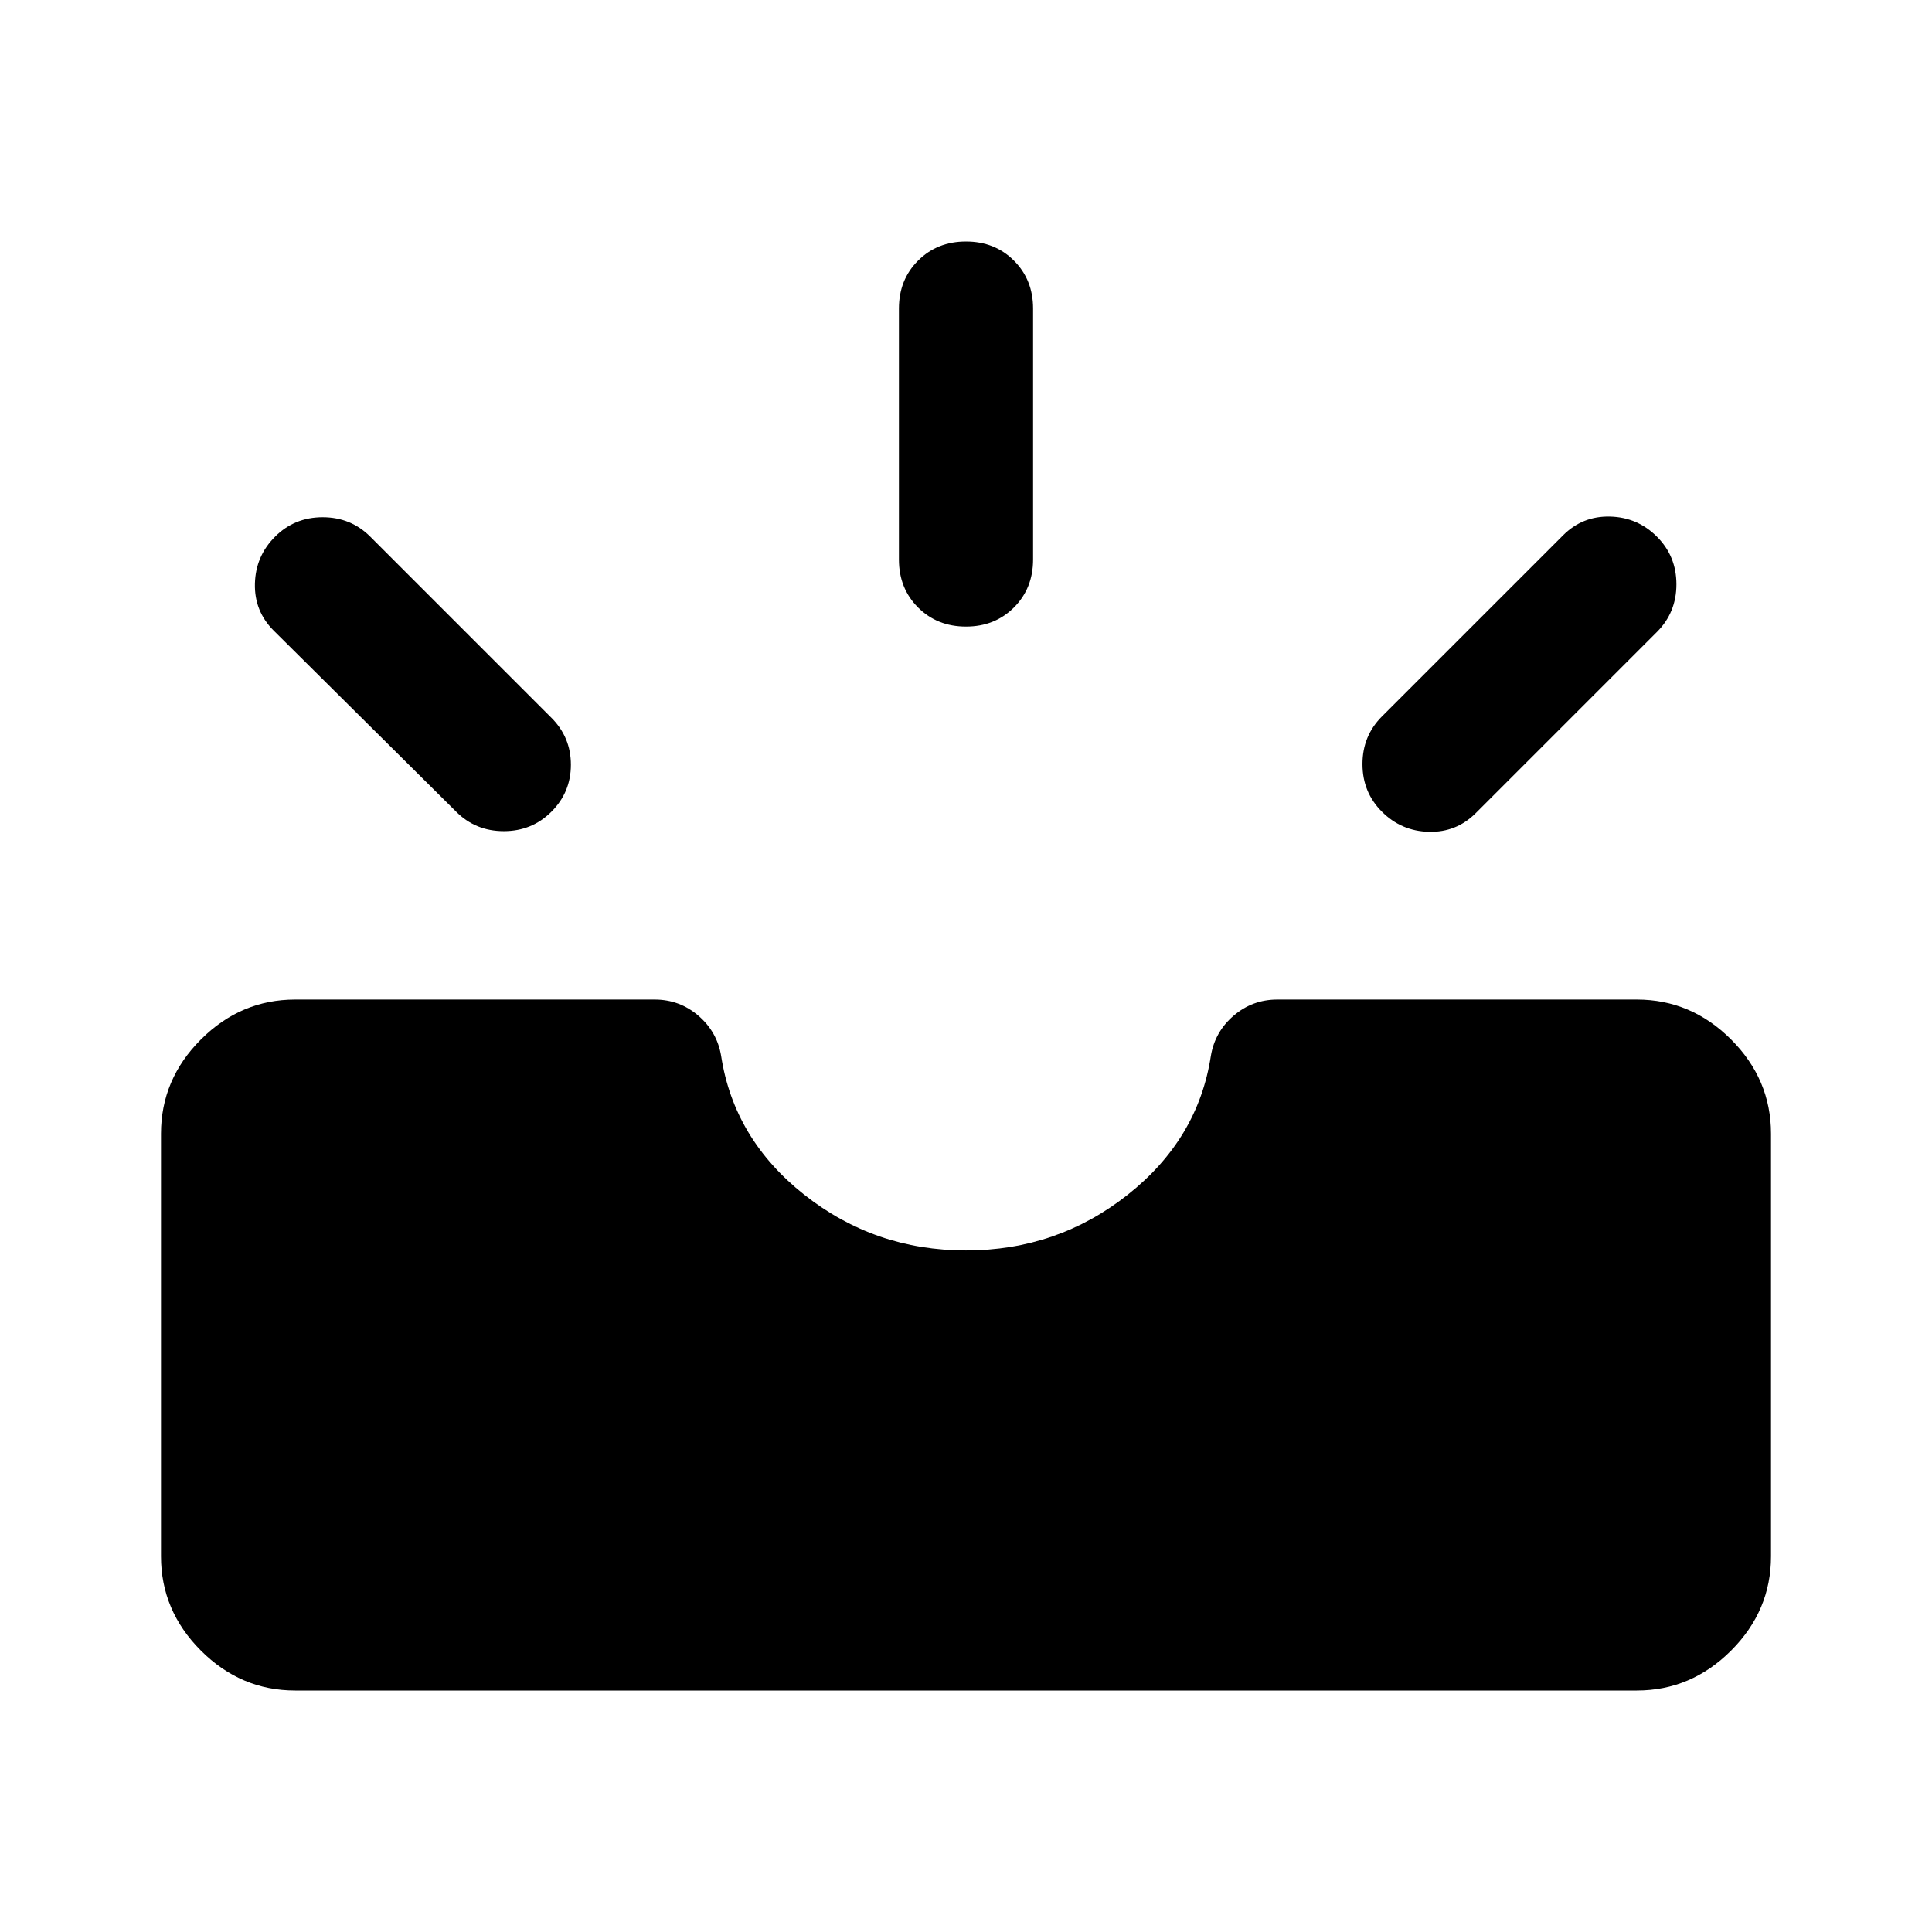 <svg xmlns="http://www.w3.org/2000/svg" height="40" viewBox="0 -960 960 960" width="40"><path d="M146.67-120q-27 0-46.84-19.83Q80-159.67 80-186.67v-210q0-27 19.83-46.83 19.84-19.83 46.84-19.83h178.66q12.34 0 21.67 8 9.33 8 11.33 20 6.34 41.33 41.34 69 35 27.66 80.33 27.66t80.33-27.66q35-27.67 41.34-69 2-12 11.33-20t21.67-8h178.66q27 0 46.84 19.83Q880-423.67 880-396.67v210q0 27-19.83 46.84Q840.33-120 813.33-120H146.67Zm540-436.67q-9.67-9.66-9.67-23.66t9.67-23.67l90-90q9.66-9.67 23.33-9.33 13.67.33 23.33 10 9.67 9.66 9.67 23.66T823.33-646l-90 90q-9.66 9.67-23.33 9.33-13.67-.33-23.33-10Zm-412.67 0q-9.67 9.67-23.67 9.67-14 0-23.66-9.67l-90.67-90q-9.67-9.66-9.33-23.33.33-13.67 10-23.33 9.66-9.67 23.66-9.67t23.67 9.67l90 90q9.67 9.66 9.67 23.33 0 13.67-9.67 23.33Zm206-92q-14.33 0-23.83-9.5-9.5-9.5-9.5-23.83v-124.67q0-14.33 9.5-23.83 9.5-9.5 23.83-9.5 14.33 0 23.83 9.5 9.5 9.5 9.5 23.83V-682q0 14.33-9.5 23.83-9.5 9.5-23.83 9.5Z"/></svg>